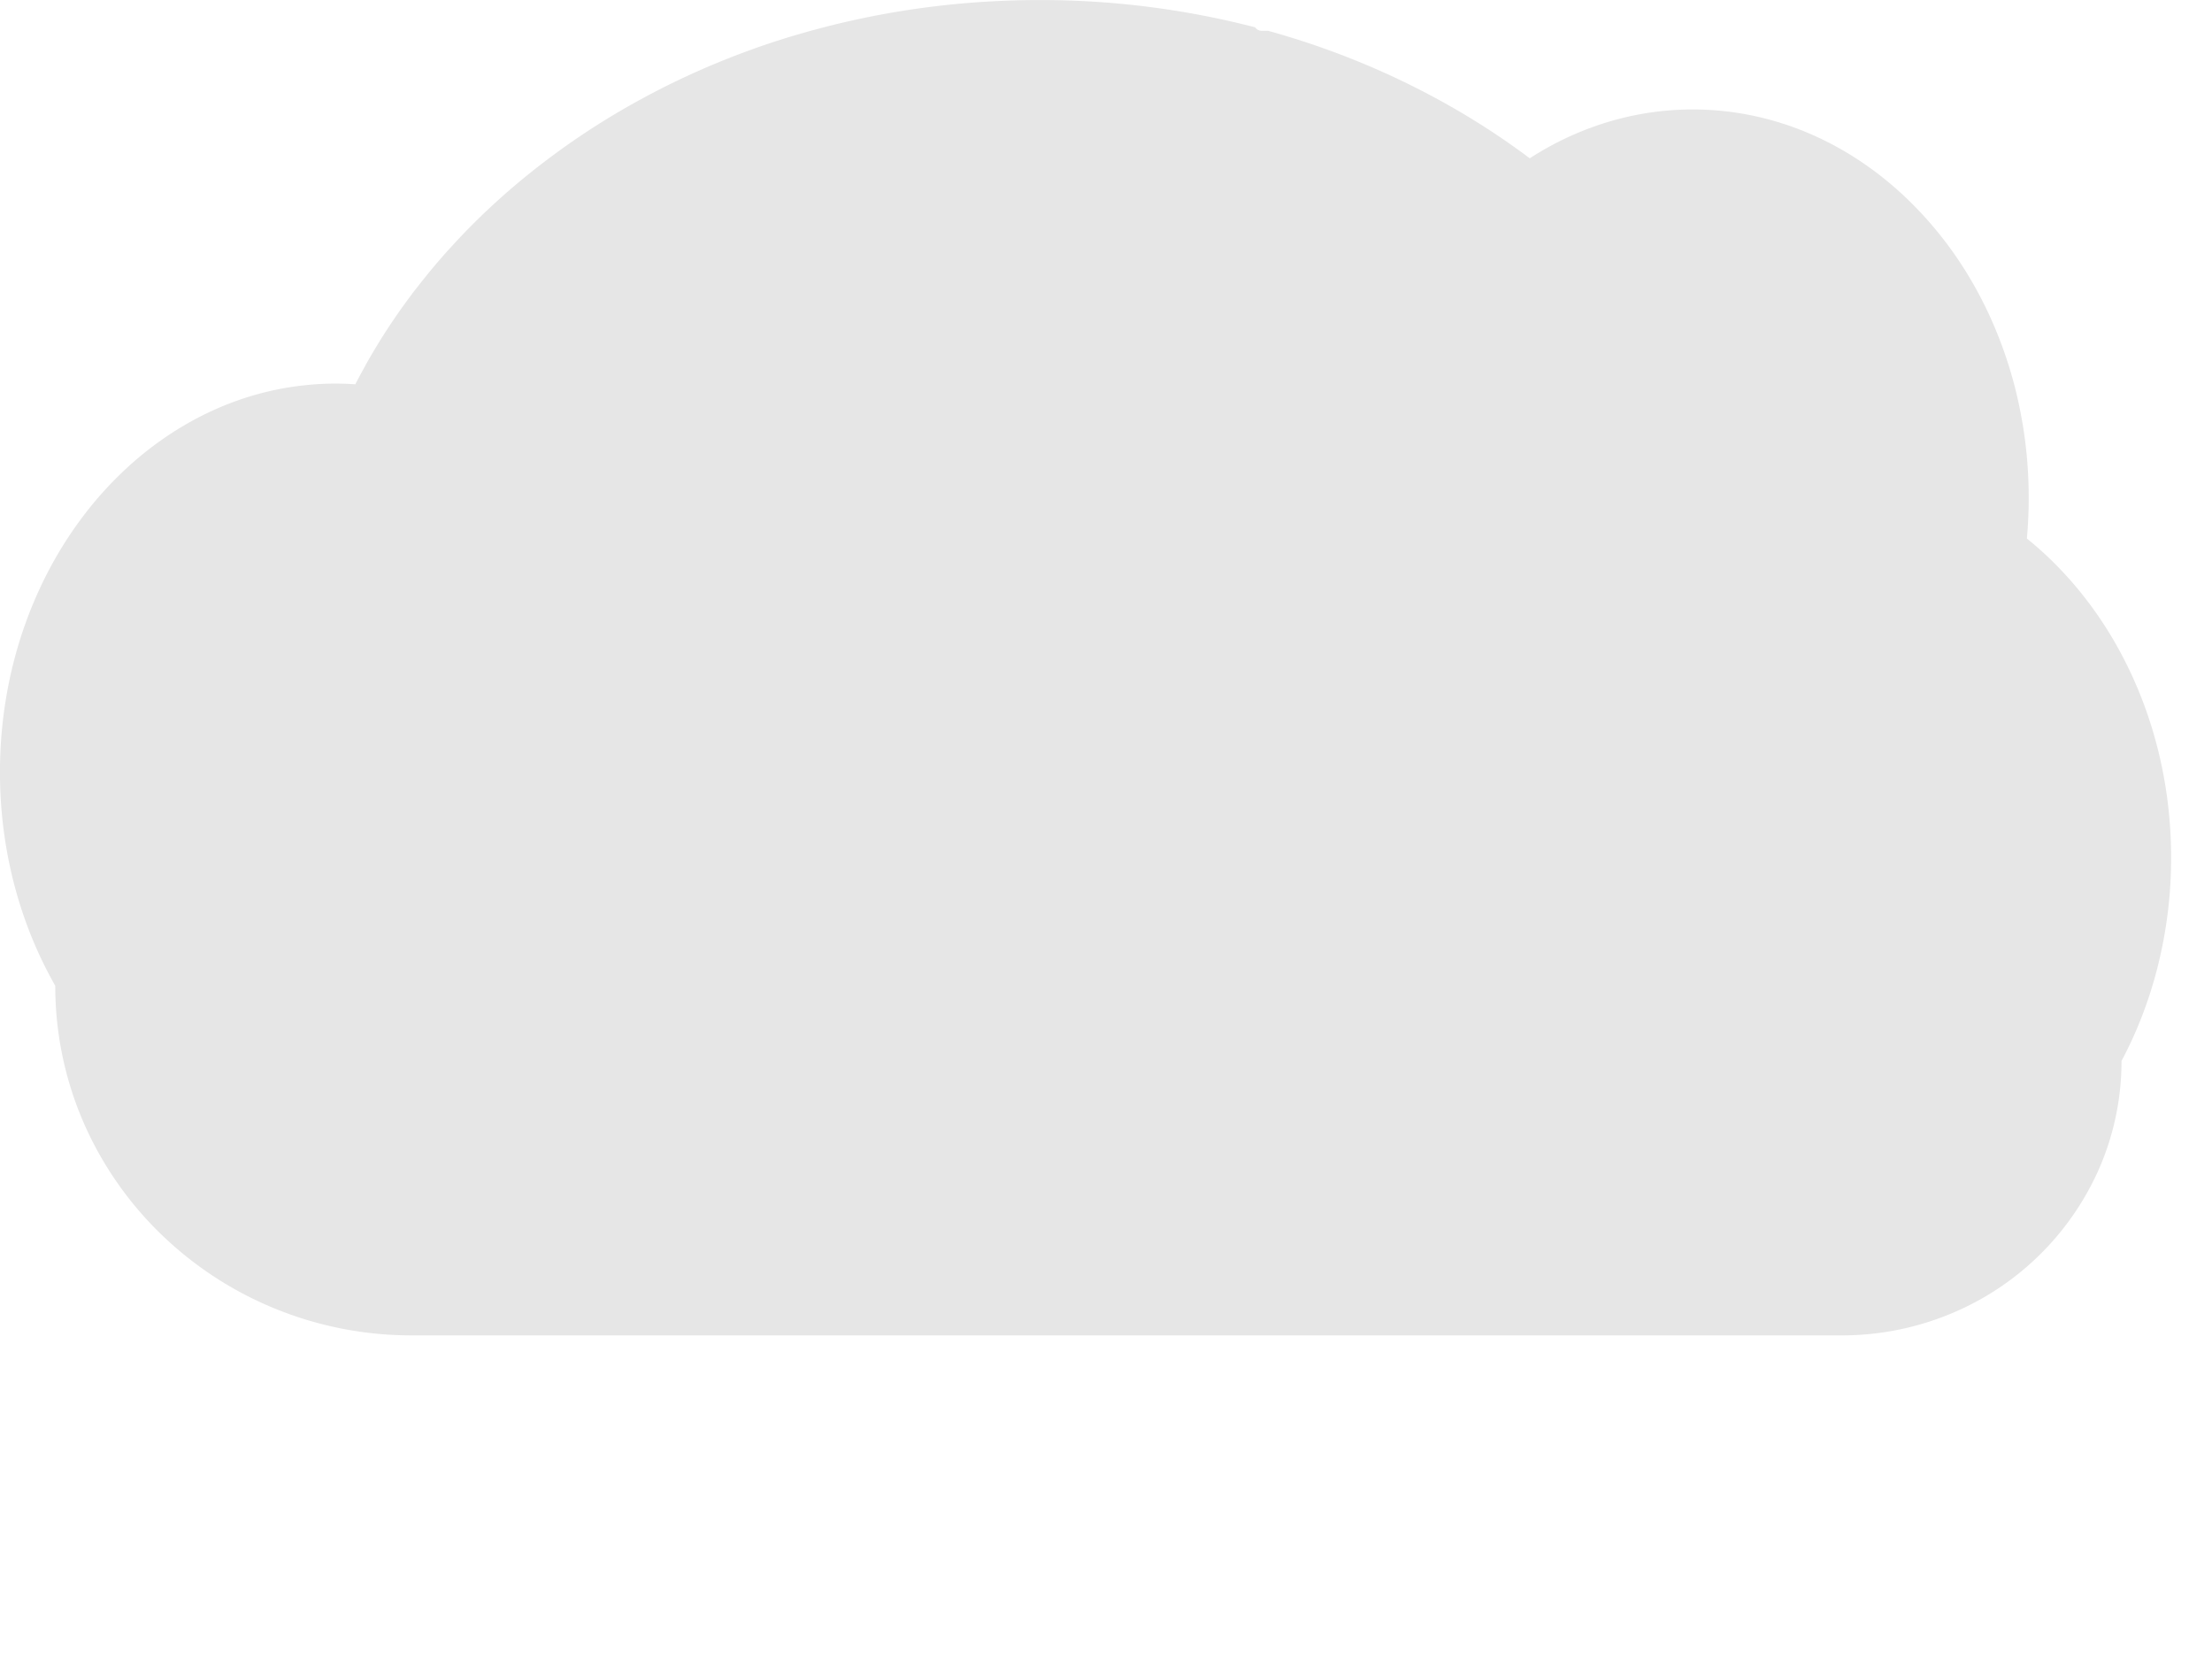 <svg xmlns="http://www.w3.org/2000/svg"
viewBox="0 0 1200 900">
<path
d="M 1188.91 552.73 a 241.36 241.36 0 0 1 -7.07 58.24 q -2.38 9.62 -5.53 18.86 a 224.65 224.65 0 0 1 -8.92 22.32 q -2.55 5.51 -5.39 10.82 a 145.59 145.59 0 0 1 -12.17 58.49 a 150.86 150.86 0 0 1 -73.18 75.4 a 154 154 0 0 1 -65.41 15 H 234.68 a 195.67 195.67 0 0 1 -98.42 -26.3 q -6.63 -3.84 -12.92 -8.18 a 195.41 195.41 0 0 1 -25.57 -21.08 a 190.28 190.28 0 0 1 -28.11 -34.87 a 185.86 185.86 0 0 1 -28.59 -99.23 c -18.95 -33.25 -30 -73.08 -30 -115.88 c 0 -54 17.56 -103.26 46.41 -140.55 a 197.6 197.6 0 0 1 19.71 -21.93 a 183.42 183.42 0 0 1 22.54 -18.45 a 173.94 173.94 0 0 1 20 -12 c 2.89 -1.48 5.79 -2.86 8.74 -4.15 c 2.59 -1.15 5.21 -2.22 7.86 -3.23 q 4.77 -1.82 9.66 -3.33 t 9.65 -2.66 q 7 -1.71 14.24 -2.78 c 4 -0.59 8 -1 12 -1.32 q 4.77 -0.34 9.62 -0.4 h 1.75 c 3.56 0 7.1 0.14 10.61 0.38 c 0.37 -0.74 0.77 -1.49 1.14 -2.23 c 1.4 -2.66 2.85 -5.32 4.31 -7.93 l 0 -0.07 c 0.25 -0.45 0.5 -0.9 0.76 -1.34 c 1.18 -2.13 2.41 -4.24 3.67 -6.33 c 0.58 -1 1.15 -1.94 1.74 -2.89 c 0.13 -0.23 0.26 -0.45 0.41 -0.68 c 0.6 -1 1.21 -2 1.83 -3 q 4.63 -7.39 9.63 -14.55 c 0.29 -0.41 0.56 -0.81 0.85 -1.21 c 0.52 -0.74 1 -1.47 1.58 -2.2 c 1.38 -1.93 2.8 -3.87 4.23 -5.78 c 1 -1.35 2 -2.7 3.08 -4 c 2.6 -3.36 5.27 -6.7 8 -10 s 5.61 -6.62 8.52 -9.87 c 0.4 -0.45 0.8 -0.89 1.22 -1.34 l 4.27 -4.65 h 0 c 0.21 -0.22 0.39 -0.42 0.59 -0.62 h 0 c 0.51 -0.55 1 -1.1 1.55 -1.64 c 2.29 -2.42 4.64 -4.81 7 -7.17 A 381.2 381.2 0 0 1 306.68 175 c 0.53 -0.42 1.07 -0.82 1.6 -1.22 c 2.54 -1.92 5.12 -3.81 7.7 -5.67 a 406.84 406.84 0 0 1 44.41 -27.7 c 1.06 -0.6 2.14 -1.17 3.23 -1.74 a 426.26 426.26 0 0 1 42.49 -19.56 q 11.86 -4.69 24.14 -8.76 c 5.42 -1.77 10.86 -3.46 16.37 -5 q 12.78 -3.67 25.88 -6.62 a 463.35 463.35 0 0 1 78.24 -10.66 q 12 -0.63 24.27 -0.63 a 465 465 0 0 1 117 14.8 a 4.22 4.22 0 0 0 3.63 1.89 H 699 c 1.46 0.39 2.91 0.8 4.37 1.22 q 12.23 3.53 24.11 7.69 l 2 0.72 a 430.4 430.4 0 0 1 56.91 25 a 412.06 412.06 0 0 1 47.65 29.44 q 3.51 2.52 6.92 5.09 q 4.14 -2.67 8.42 -5.09 a 165.59 165.59 0 0 1 34.88 -14.86 a 159.1 159.1 0 0 1 78.24 -3.06 c 33.25 7.05 63.35 24.55 87.66 49.44 A 204.55 204.55 0 0 1 1076.48 233 c 0.55 0.86 1.1 1.73 1.63 2.61 A 220 220 0 0 1 1094.85 269 c 0.17 0.42 0.34 0.83 0.49 1.25 a 231.09 231.09 0 0 1 10.3 33.35 c 0.12 0.57 0.26 1.15 0.38 1.73 a 240.11 240.11 0 0 1 4.92 33.37 c 0 0.4 0 0.81 0.08 1.22 q 0.63 8.71 0.64 17.61 c 0 5.3 -0.18 10.56 -0.51 15.77 c 0 0.57 -0.08 1.17 -0.13 1.75 c -0.09 1.52 -0.22 3 -0.35 4.53 a 189.7 189.7 0 0 1 21.38 20.16 q 4.37 4.77 8.46 9.91 a 210.16 210.16 0 0 1 21.8 33.37 C 1179.19 475 1188.91 512.54 1188.91 552.73 Z"
transform="translate(-11.09, -87.42)"
fill="rgb(0, 0, 0)"
opacity="0.1"/>
</svg>
